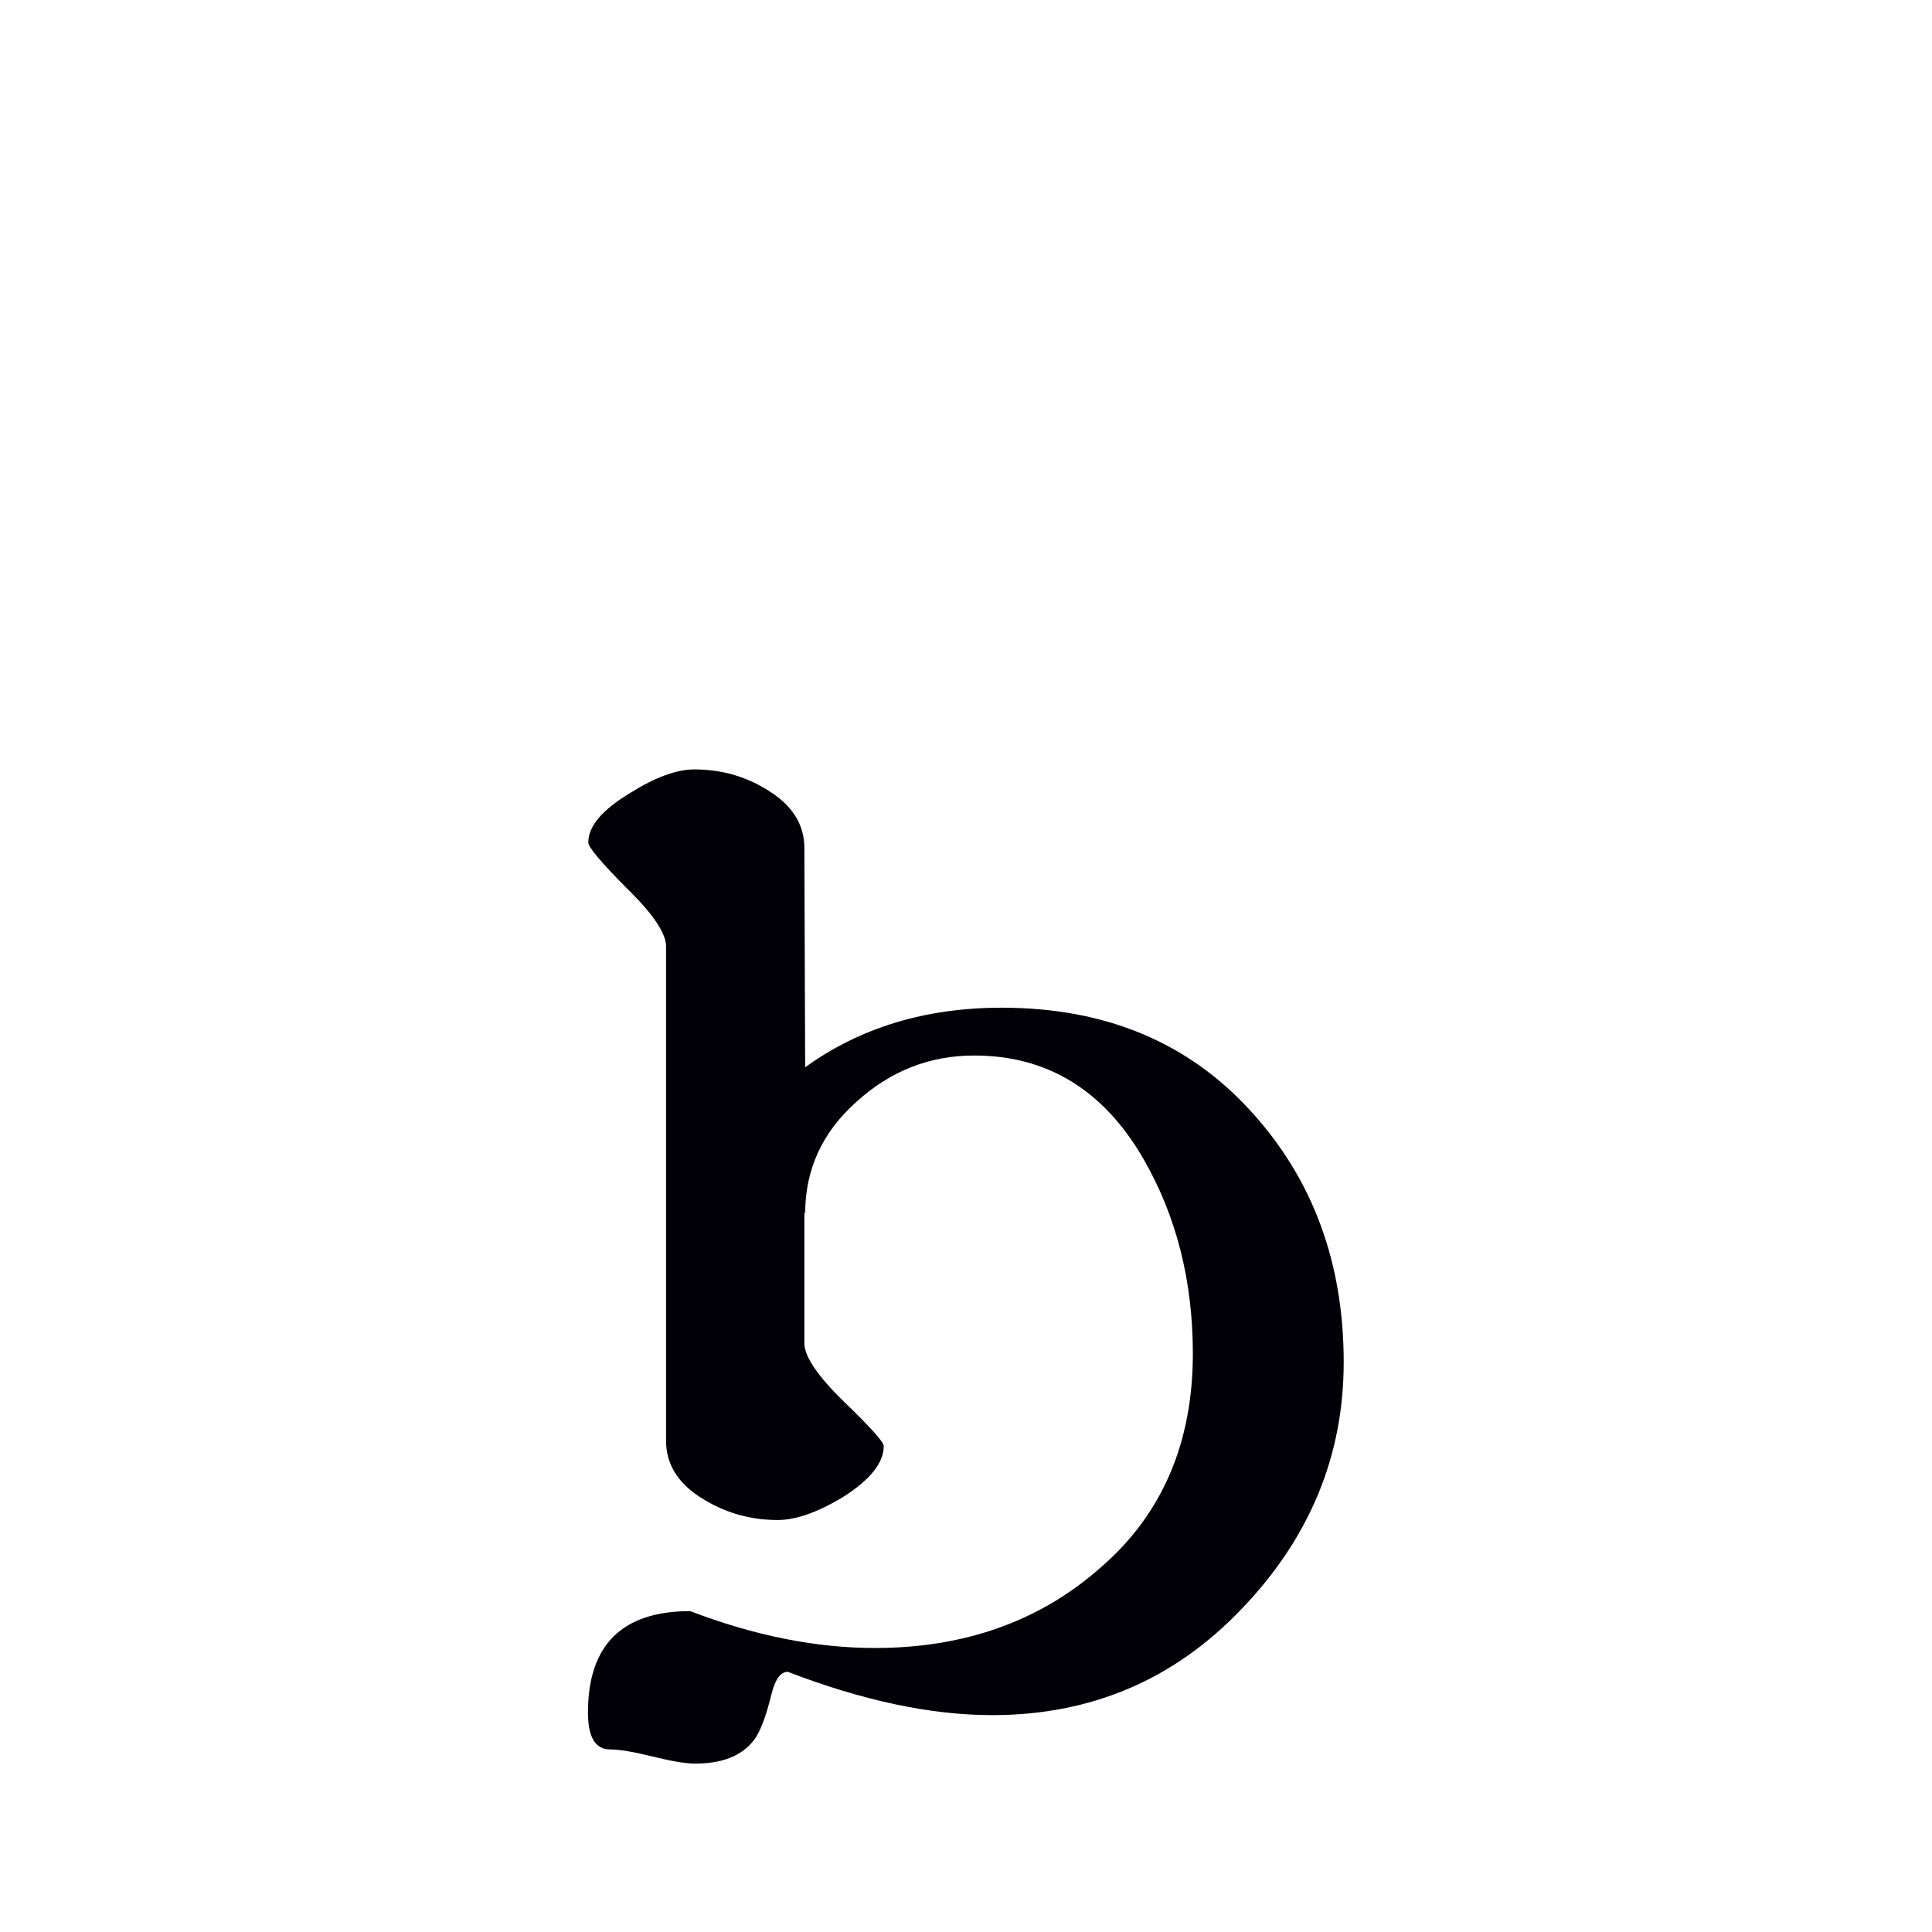 <?xml version="1.0" encoding="UTF-8" standalone="no"?>
<svg
   xmlns:dc="http://purl.org/dc/elements/1.1/"
   xmlns:cc="http://creativecommons.org/ns#"
   xmlns:rdf="http://www.w3.org/1999/02/22-rdf-syntax-ns#"
   xmlns:svg="http://www.w3.org/2000/svg"
   xmlns="http://www.w3.org/2000/svg"
   xmlns:sodipodi="http://sodipodi.sourceforge.net/DTD/sodipodi-0.dtd"
   xmlns:inkscape="http://www.inkscape.org/namespaces/inkscape"
   width="12pt"
   height="12pt"
   viewBox="0 0 12 12"
   version="1.1"
   id="svg20"
   sodipodi:docname="U+03E7.svg"
   inkscape:version="0.92.5 (2060ec1f9f, 2020-04-08)">
  <defs
     id="defs24" />
  <sodipodi:namedview
     pagecolor="#ffffff"
     bordercolor="#666666"
     borderopacity="1"
     objecttolerance="10"
     gridtolerance="10"
     guidetolerance="10"
     inkscape:pageopacity="0"
     inkscape:pageshadow="2"
     inkscape:window-width="1920"
     inkscape:window-height="1009"
     id="namedview22"
     showgrid="false"
     inkscape:zoom="20.85965"
     inkscape:cx="2.8403208"
     inkscape:cy="10.499181"
     inkscape:window-x="0"
     inkscape:window-y="0"
     inkscape:window-maximized="1"
     inkscape:current-layer="svg20"
     inkscape:snap-object-midpoints="true"
     inkscape:snap-center="true"
     inkscape:snap-smooth-nodes="true"
     showguides="false" />
  <path
     inkscape:connector-curvature="0"
     id="path845"
     style="font-style:normal;font-variant:normal;font-weight:normal;font-stretch:normal;font-size:10px;line-height:0;font-family:Antinoou;-inkscape-font-specification:Antinoou;font-variant-ligatures:normal;font-variant-caps:normal;font-variant-numeric:normal;font-feature-settings:normal;text-align:start;writing-mode:lr-tb;text-anchor:start;fill:#000006;fill-opacity:1;stroke:none;stroke-width:0.15;stroke-linecap:square;stroke-linejoin:bevel;stroke-miterlimit:4;stroke-dasharray:none;stroke-dashoffset:0;stroke-opacity:1;paint-order:markers stroke fill"
     d="m 8.346,8.461 c 0,0.579 -0.21,1.089 -0.63,1.528 -0.42,0.443 -0.938,0.664 -1.553,0.664 -0.381,0 -0.804,-0.09 -1.27,-0.269 -0.046,0 -0.08,0.049 -0.103,0.146 -0.033,0.133 -0.068,0.226 -0.107,0.278 -0.075,0.098 -0.197,0.146 -0.366,0.146 -0.059,0 -0.146,-0.015 -0.264,-0.044 -0.117,-0.029 -0.205,-0.044 -0.264,-0.044 -0.091,0 -0.137,-0.076 -0.137,-0.229 0,-0.42 0.212,-0.63 0.635,-0.63 0.4,0.153 0.783,0.229 1.147,0.229 0.56,0 1.029,-0.168 1.406,-0.503 C 7.22,9.403 7.409,8.96 7.409,8.407 7.409,7.954 7.306,7.551 7.101,7.196 6.854,6.77 6.504,6.556 6.051,6.556 c -0.277,0 -0.521,0.096 -0.732,0.288 C 5.107,7.033 5.001,7.264 5.001,7.538 l -0.005,-0.01 v 0.815 c 0,0.081 0.081,0.202 0.244,0.361 0.166,0.16 0.249,0.252 0.249,0.278 0,0.104 -0.085,0.21 -0.254,0.317 -0.156,0.094 -0.291,0.142 -0.405,0.142 -0.163,0 -0.313,-0.041 -0.449,-0.122 C 4.219,9.226 4.137,9.102 4.137,8.949 v -3.071 c 0,-0.081 -0.081,-0.202 -0.244,-0.361 C 3.734,5.357 3.654,5.262 3.654,5.233 3.654,5.132 3.74,5.03 3.913,4.926 4.069,4.828 4.202,4.779 4.313,4.779 c 0.163,0 0.311,0.041 0.444,0.122 0.16,0.094 0.239,0.216 0.239,0.366 l 0.005,1.362 C 5.343,6.382 5.75,6.259 6.222,6.259 c 0.645,0 1.162,0.216 1.553,0.649 0.381,0.42 0.571,0.938 0.571,1.553 z"
     sodipodi:nodetypes="scscccscsscscscscccscscscsscscscccscss" />
</svg>
